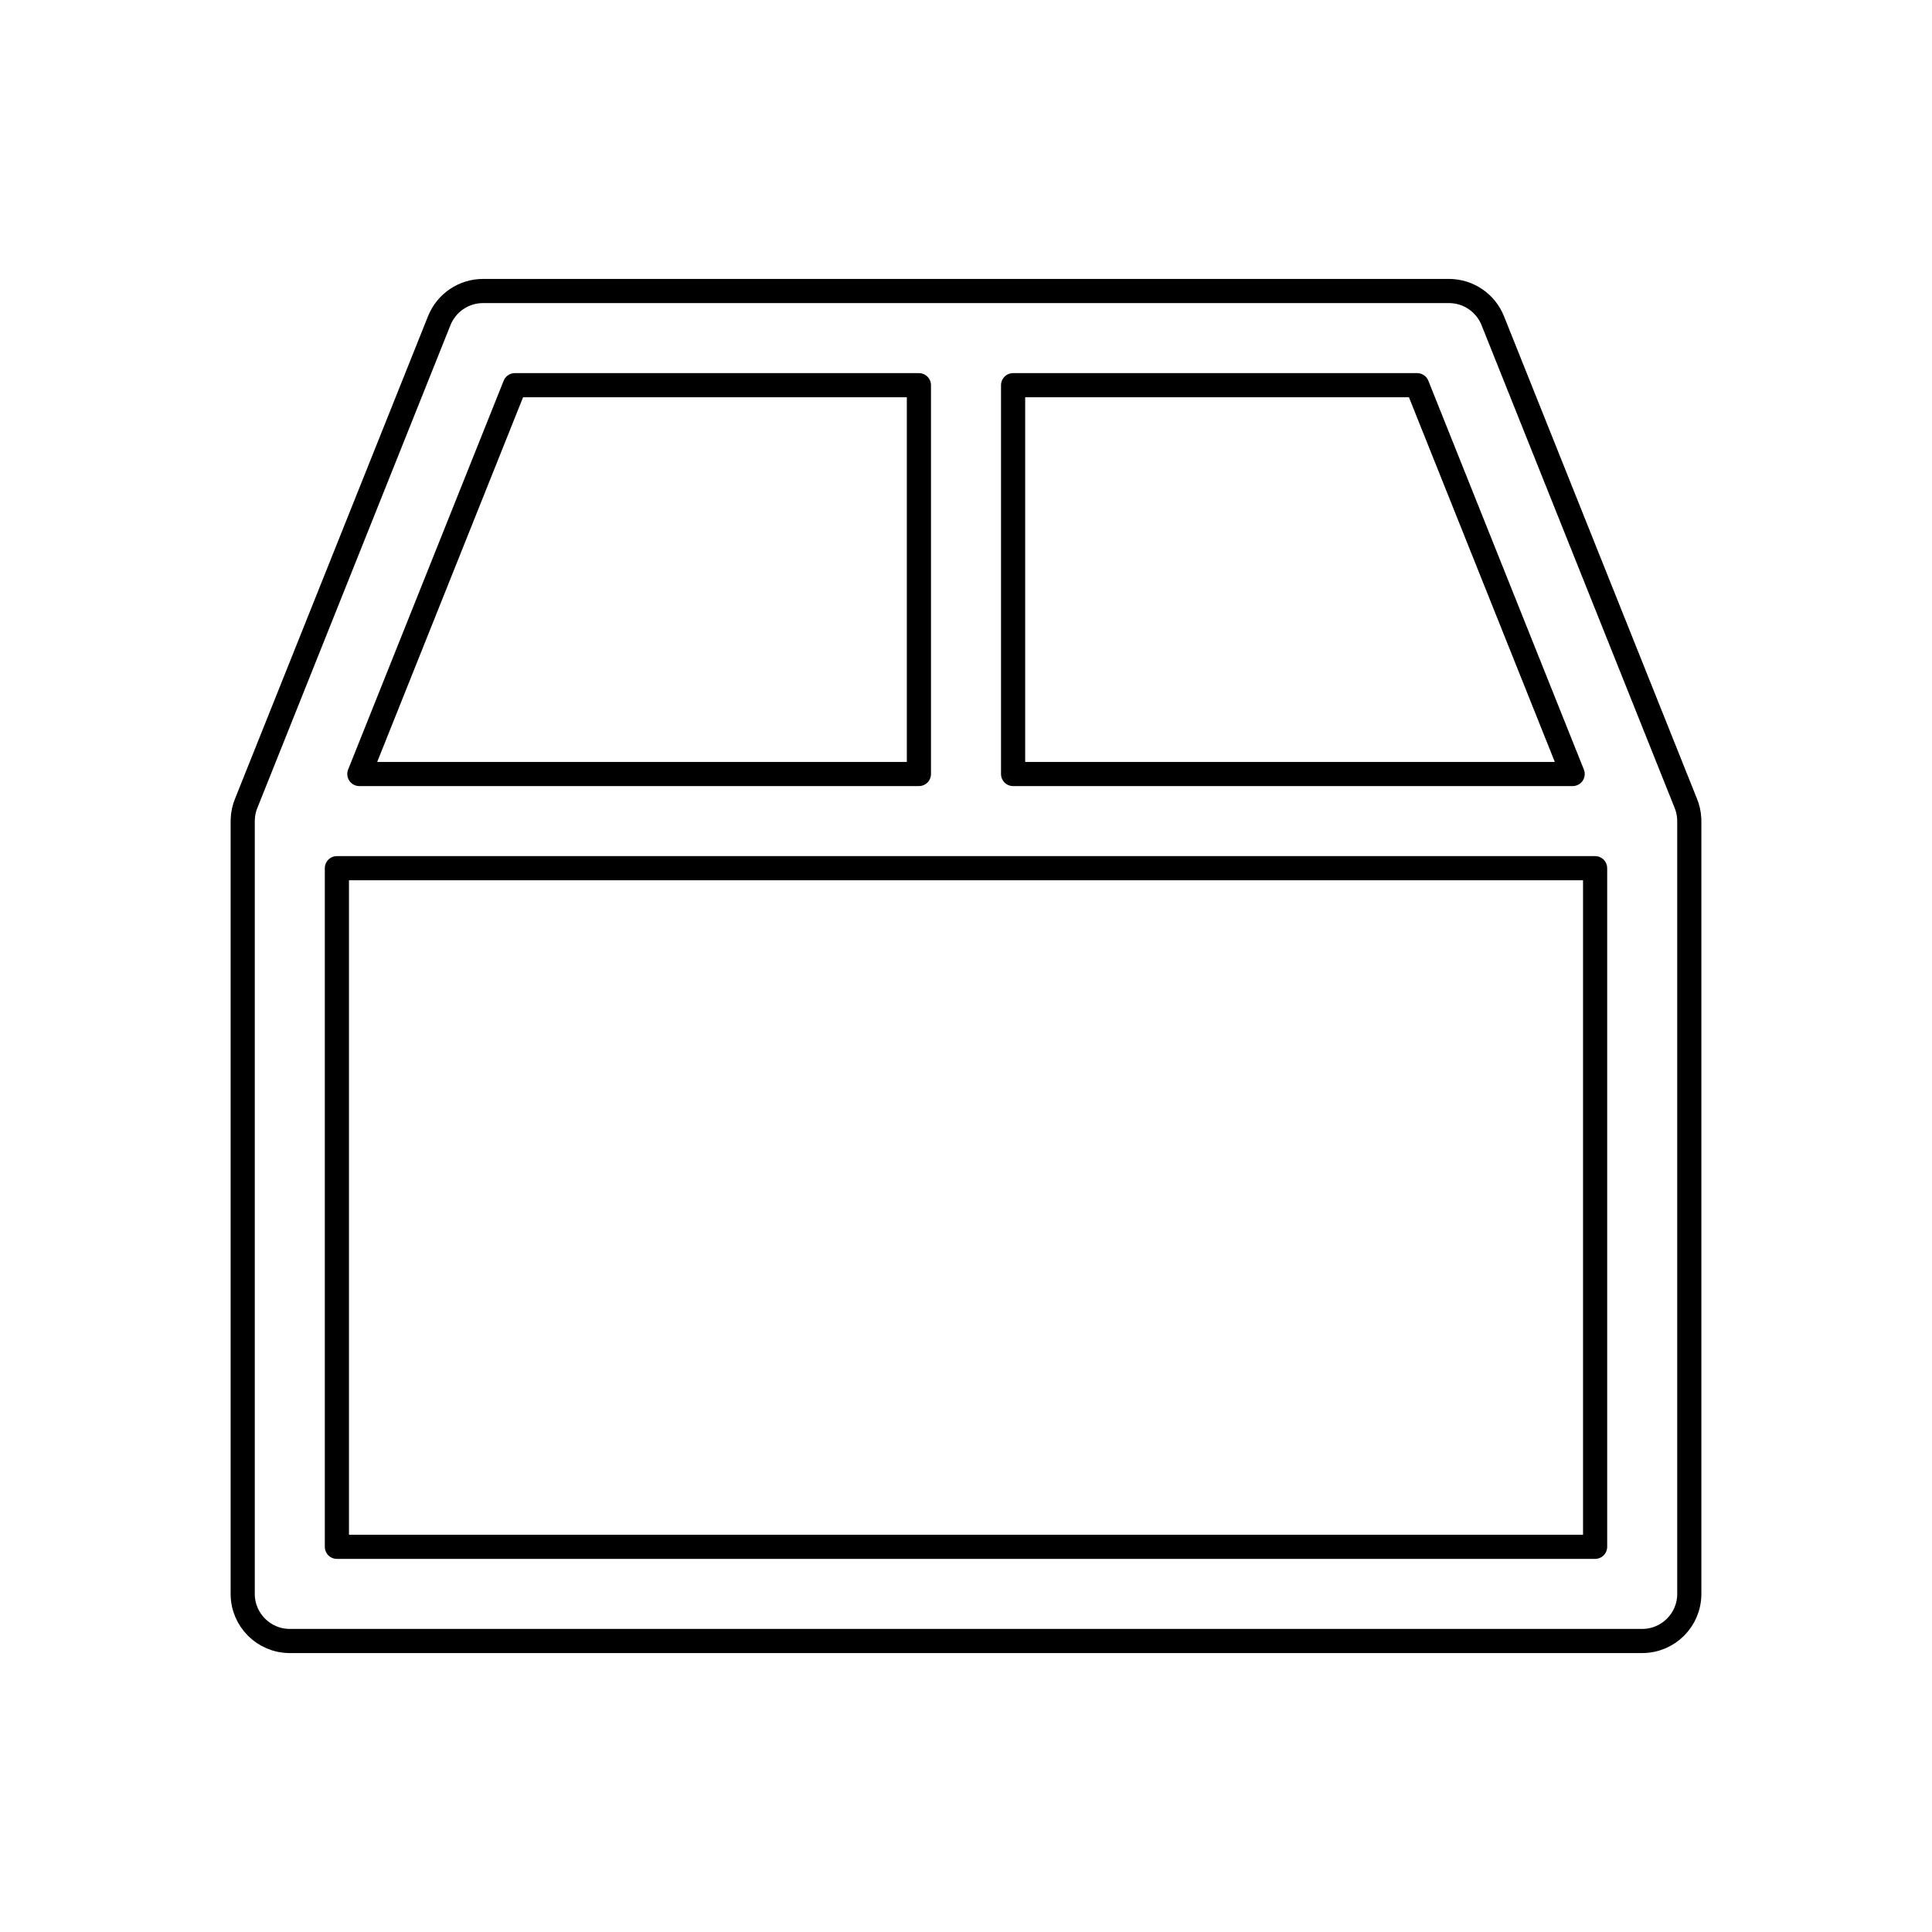 <svg viewBox="0 0 80 80" fill="none">
  <path fill-rule="evenodd" clip-rule="evenodd" d="M10.05 34C10.05 33.982 10.05 33.965 10.051 33.947C10.057 33.695 10.112 33.454 10.206 33.235L18.189 13.276C18.486 12.536 19.203 12.05 20 12.05H60C60.797 12.05 61.514 12.536 61.811 13.276L69.794 33.235C69.884 33.445 69.938 33.674 69.948 33.915C69.949 33.943 69.95 33.971 69.95 34L69.95 34.005V66C69.95 67.077 69.077 67.95 68 67.95H12C10.923 67.95 10.05 67.077 10.05 66V34ZM38.05 15.95H21.32L14.88 32.05H38.05V15.95ZM41.95 32.05V15.95H58.68L65.12 32.05H41.95ZM13.95 35.95V64.05H66.05V35.95H13.95Z" stroke="currentColor" stroke-linecap="round" stroke-linejoin="round" />
</svg>